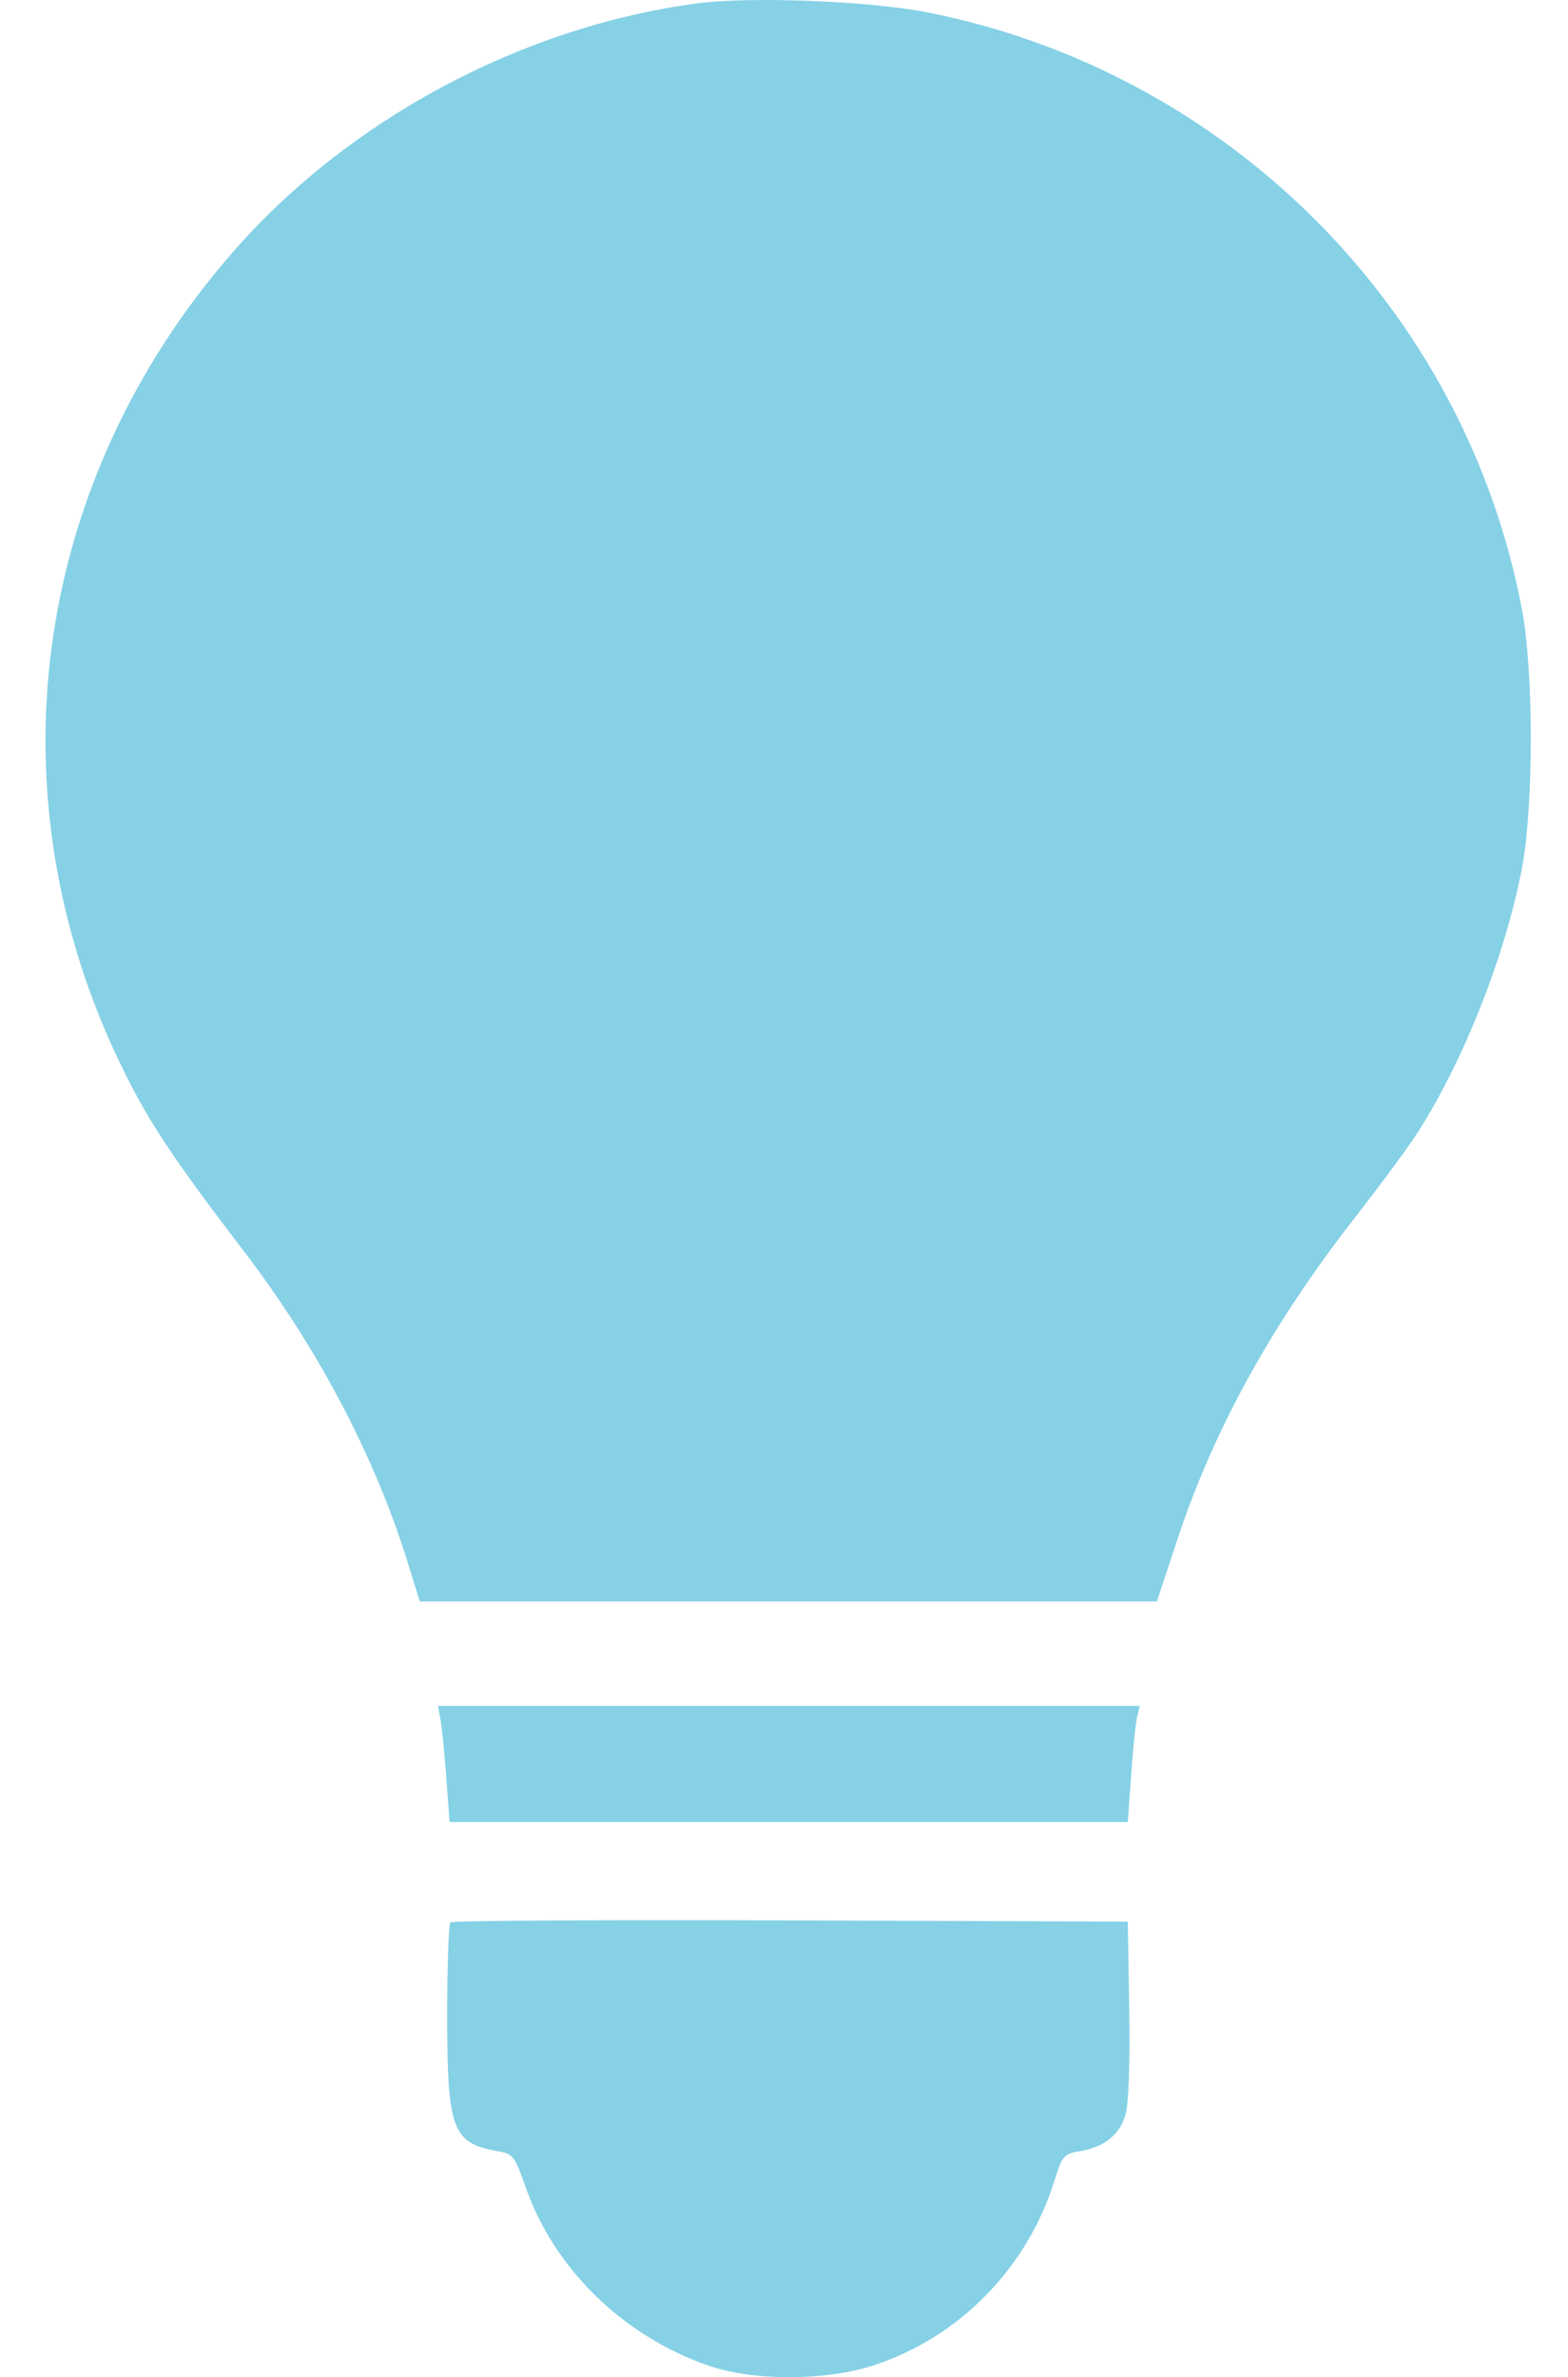 <svg width="31" height="47" viewBox="0 0 31 47" fill="none" xmlns="http://www.w3.org/2000/svg">
<path fill-rule="evenodd" clip-rule="evenodd" d="M13.764 0.069C10.297 0.537 6.888 2.366 4.603 4.985C0.619 9.551 -0.218 15.732 2.42 21.117C2.942 22.184 3.417 22.9 4.833 24.754C6.278 26.648 7.401 28.779 8.047 30.849L8.301 31.663H15.587H22.872L23.267 30.467C23.993 28.266 25.143 26.18 26.793 24.067C27.216 23.526 27.733 22.83 27.941 22.52C28.874 21.136 29.772 18.889 30.096 17.129C30.322 15.9 30.321 13.291 30.093 12.071C28.985 6.141 24.296 1.424 18.337 0.245C17.181 0.017 14.823 -0.074 13.764 0.069ZM8.707 33.984C8.734 34.125 8.786 34.642 8.822 35.132L8.888 36.023H15.593H22.297L22.364 35.086C22.4 34.57 22.454 34.053 22.483 33.937L22.535 33.726H15.597H8.658L8.707 33.984ZM8.904 38.007C8.87 38.042 8.841 38.867 8.841 39.84C8.841 42.114 8.94 42.377 9.854 42.534C10.14 42.583 10.18 42.636 10.392 43.242C10.954 44.853 12.31 46.179 13.999 46.769C14.883 47.078 16.313 47.077 17.264 46.768C18.967 46.214 20.314 44.837 20.85 43.105C20.998 42.626 21.035 42.583 21.341 42.533C21.829 42.453 22.136 42.211 22.251 41.814C22.314 41.598 22.343 40.792 22.326 39.727L22.297 37.992L15.632 37.968C11.967 37.955 8.939 37.973 8.904 38.007Z" fill="#86D1E6"/>
</svg>
